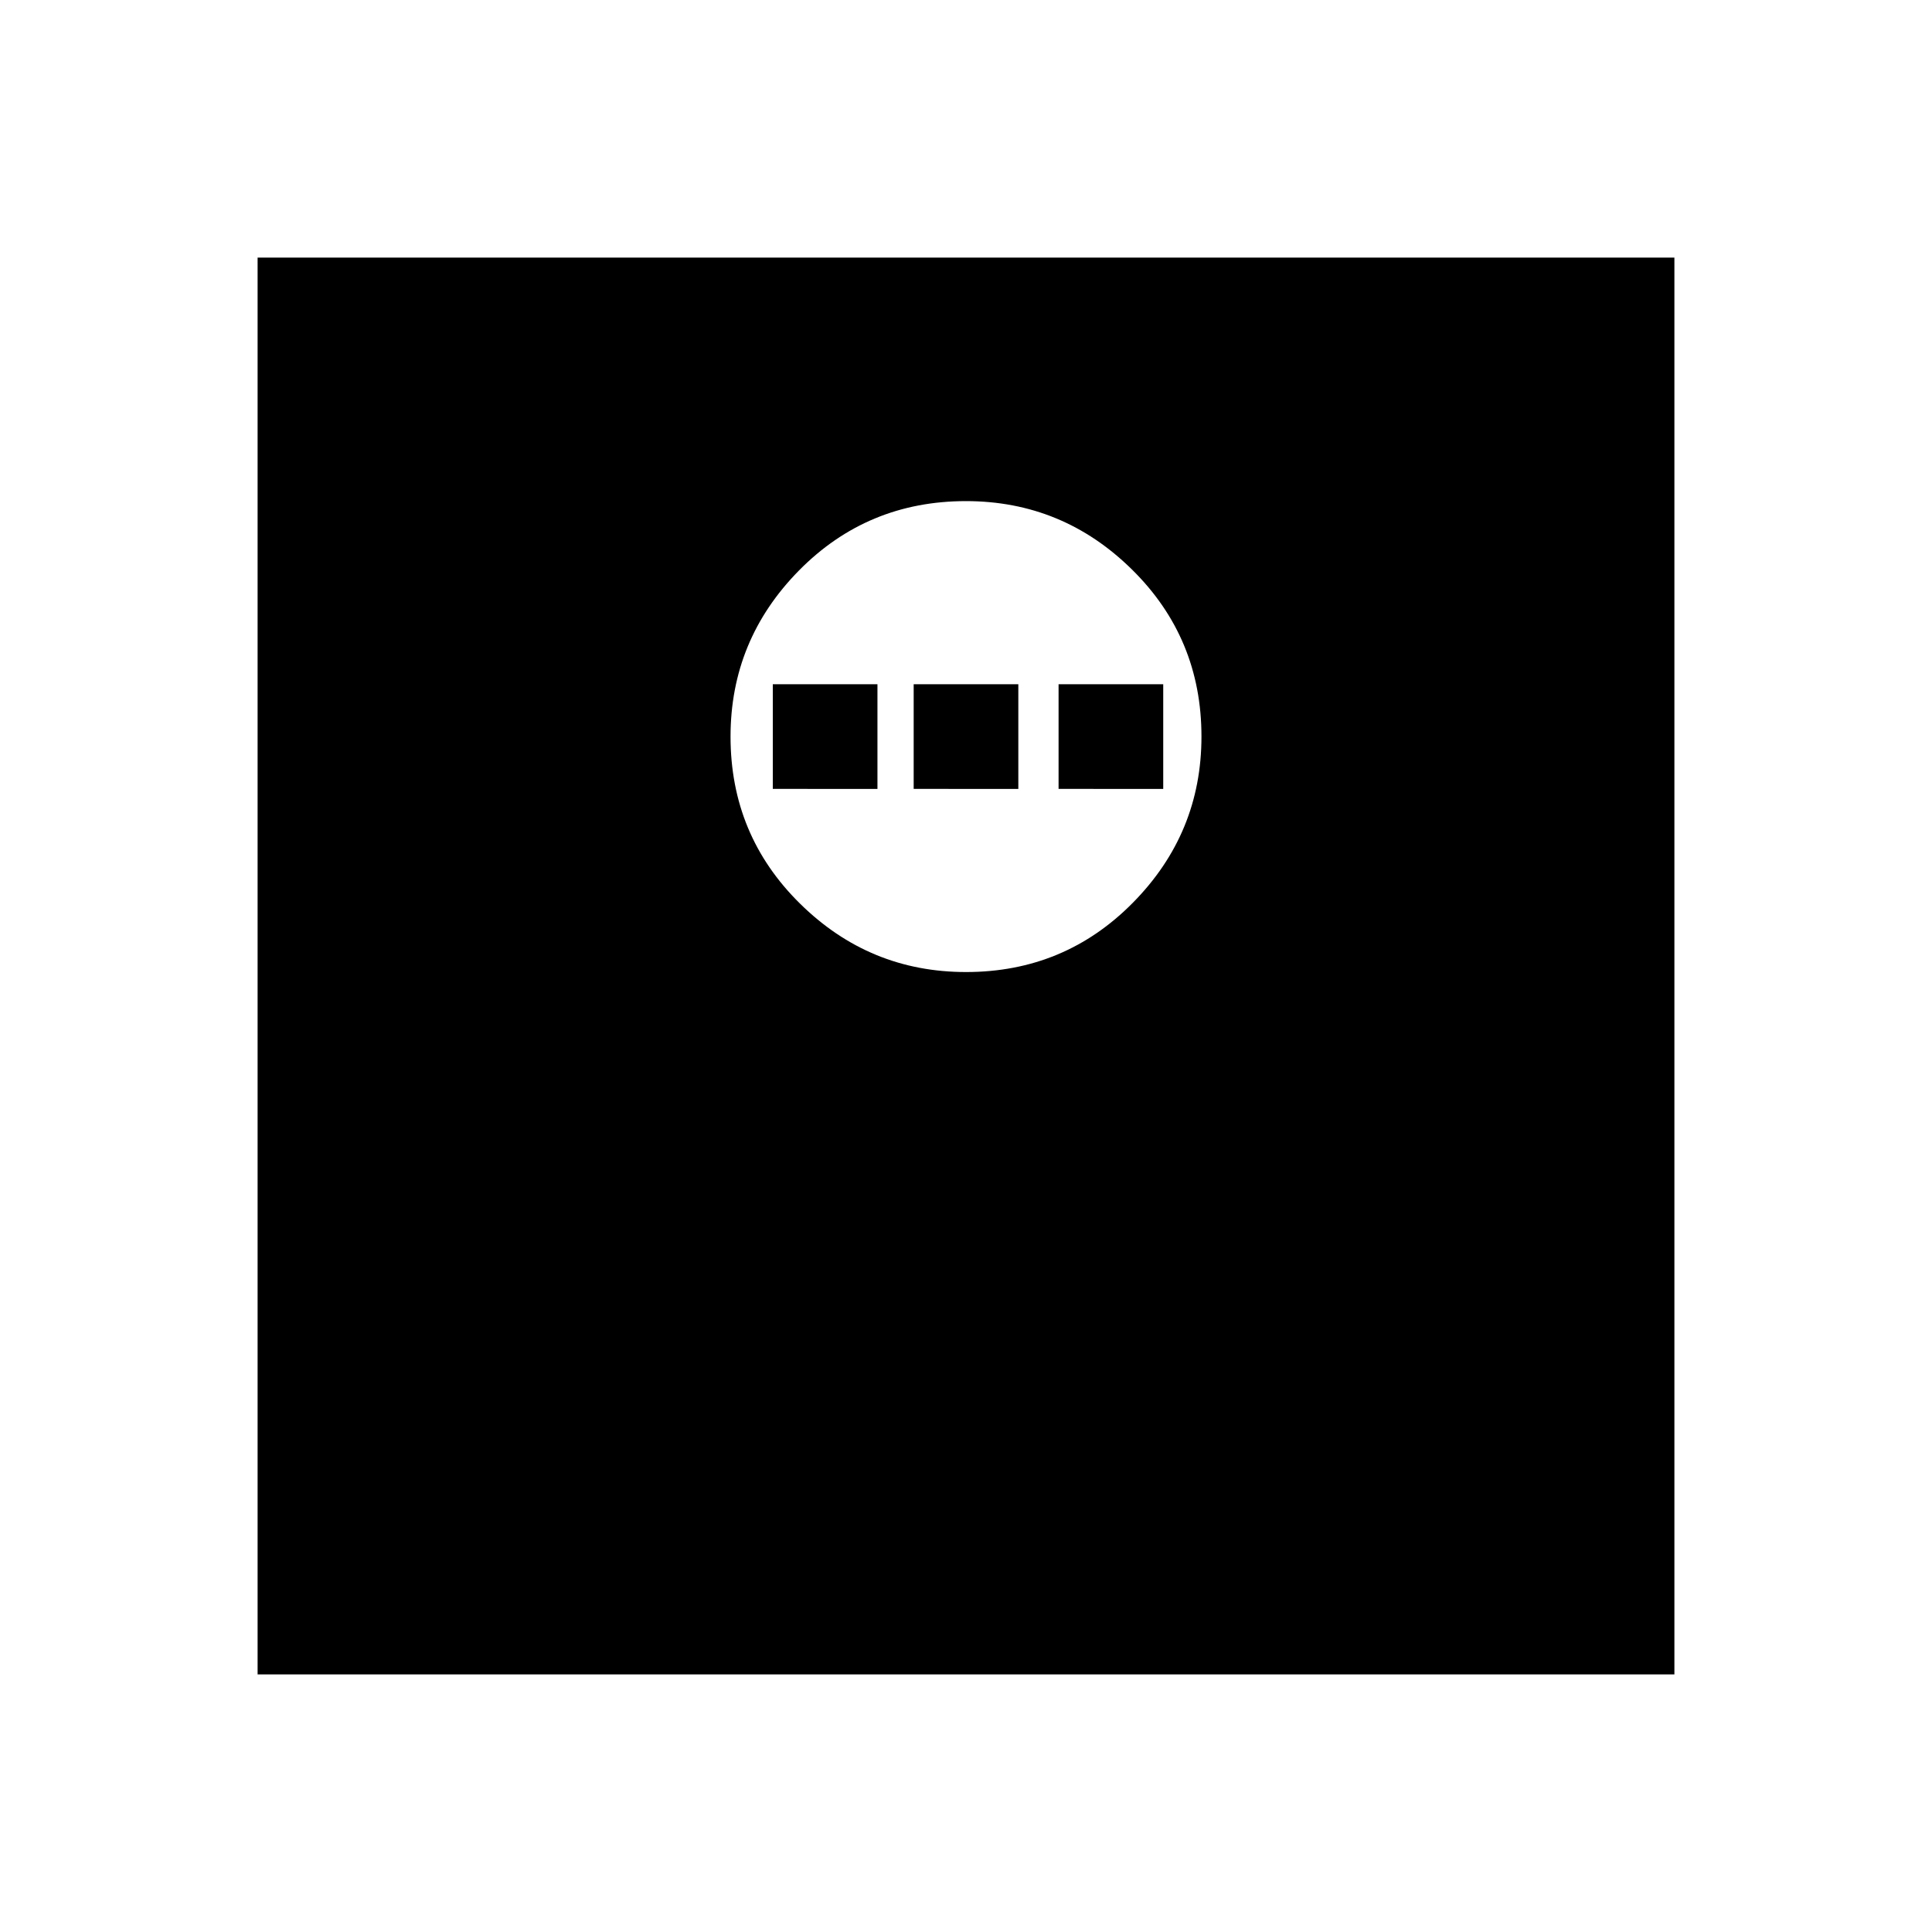 <svg xmlns="http://www.w3.org/2000/svg" height="24" width="24"><path d="M12 12.075q1.225 0 2.075-.863.85-.862.85-2.062 0-1.225-.863-2.075-.862-.85-2.062-.85-1.225 0-2.075.862-.85.863-.85 2.063 0 1.225.863 2.075.862.85 2.062.85ZM9.6 9.8V8.5h1.3v1.3Zm1.75 0V8.5h1.3v1.3Zm1.8 0V8.5h1.3v1.3Zm-9.95 11V3.2h17.6v17.6Z"/></svg>